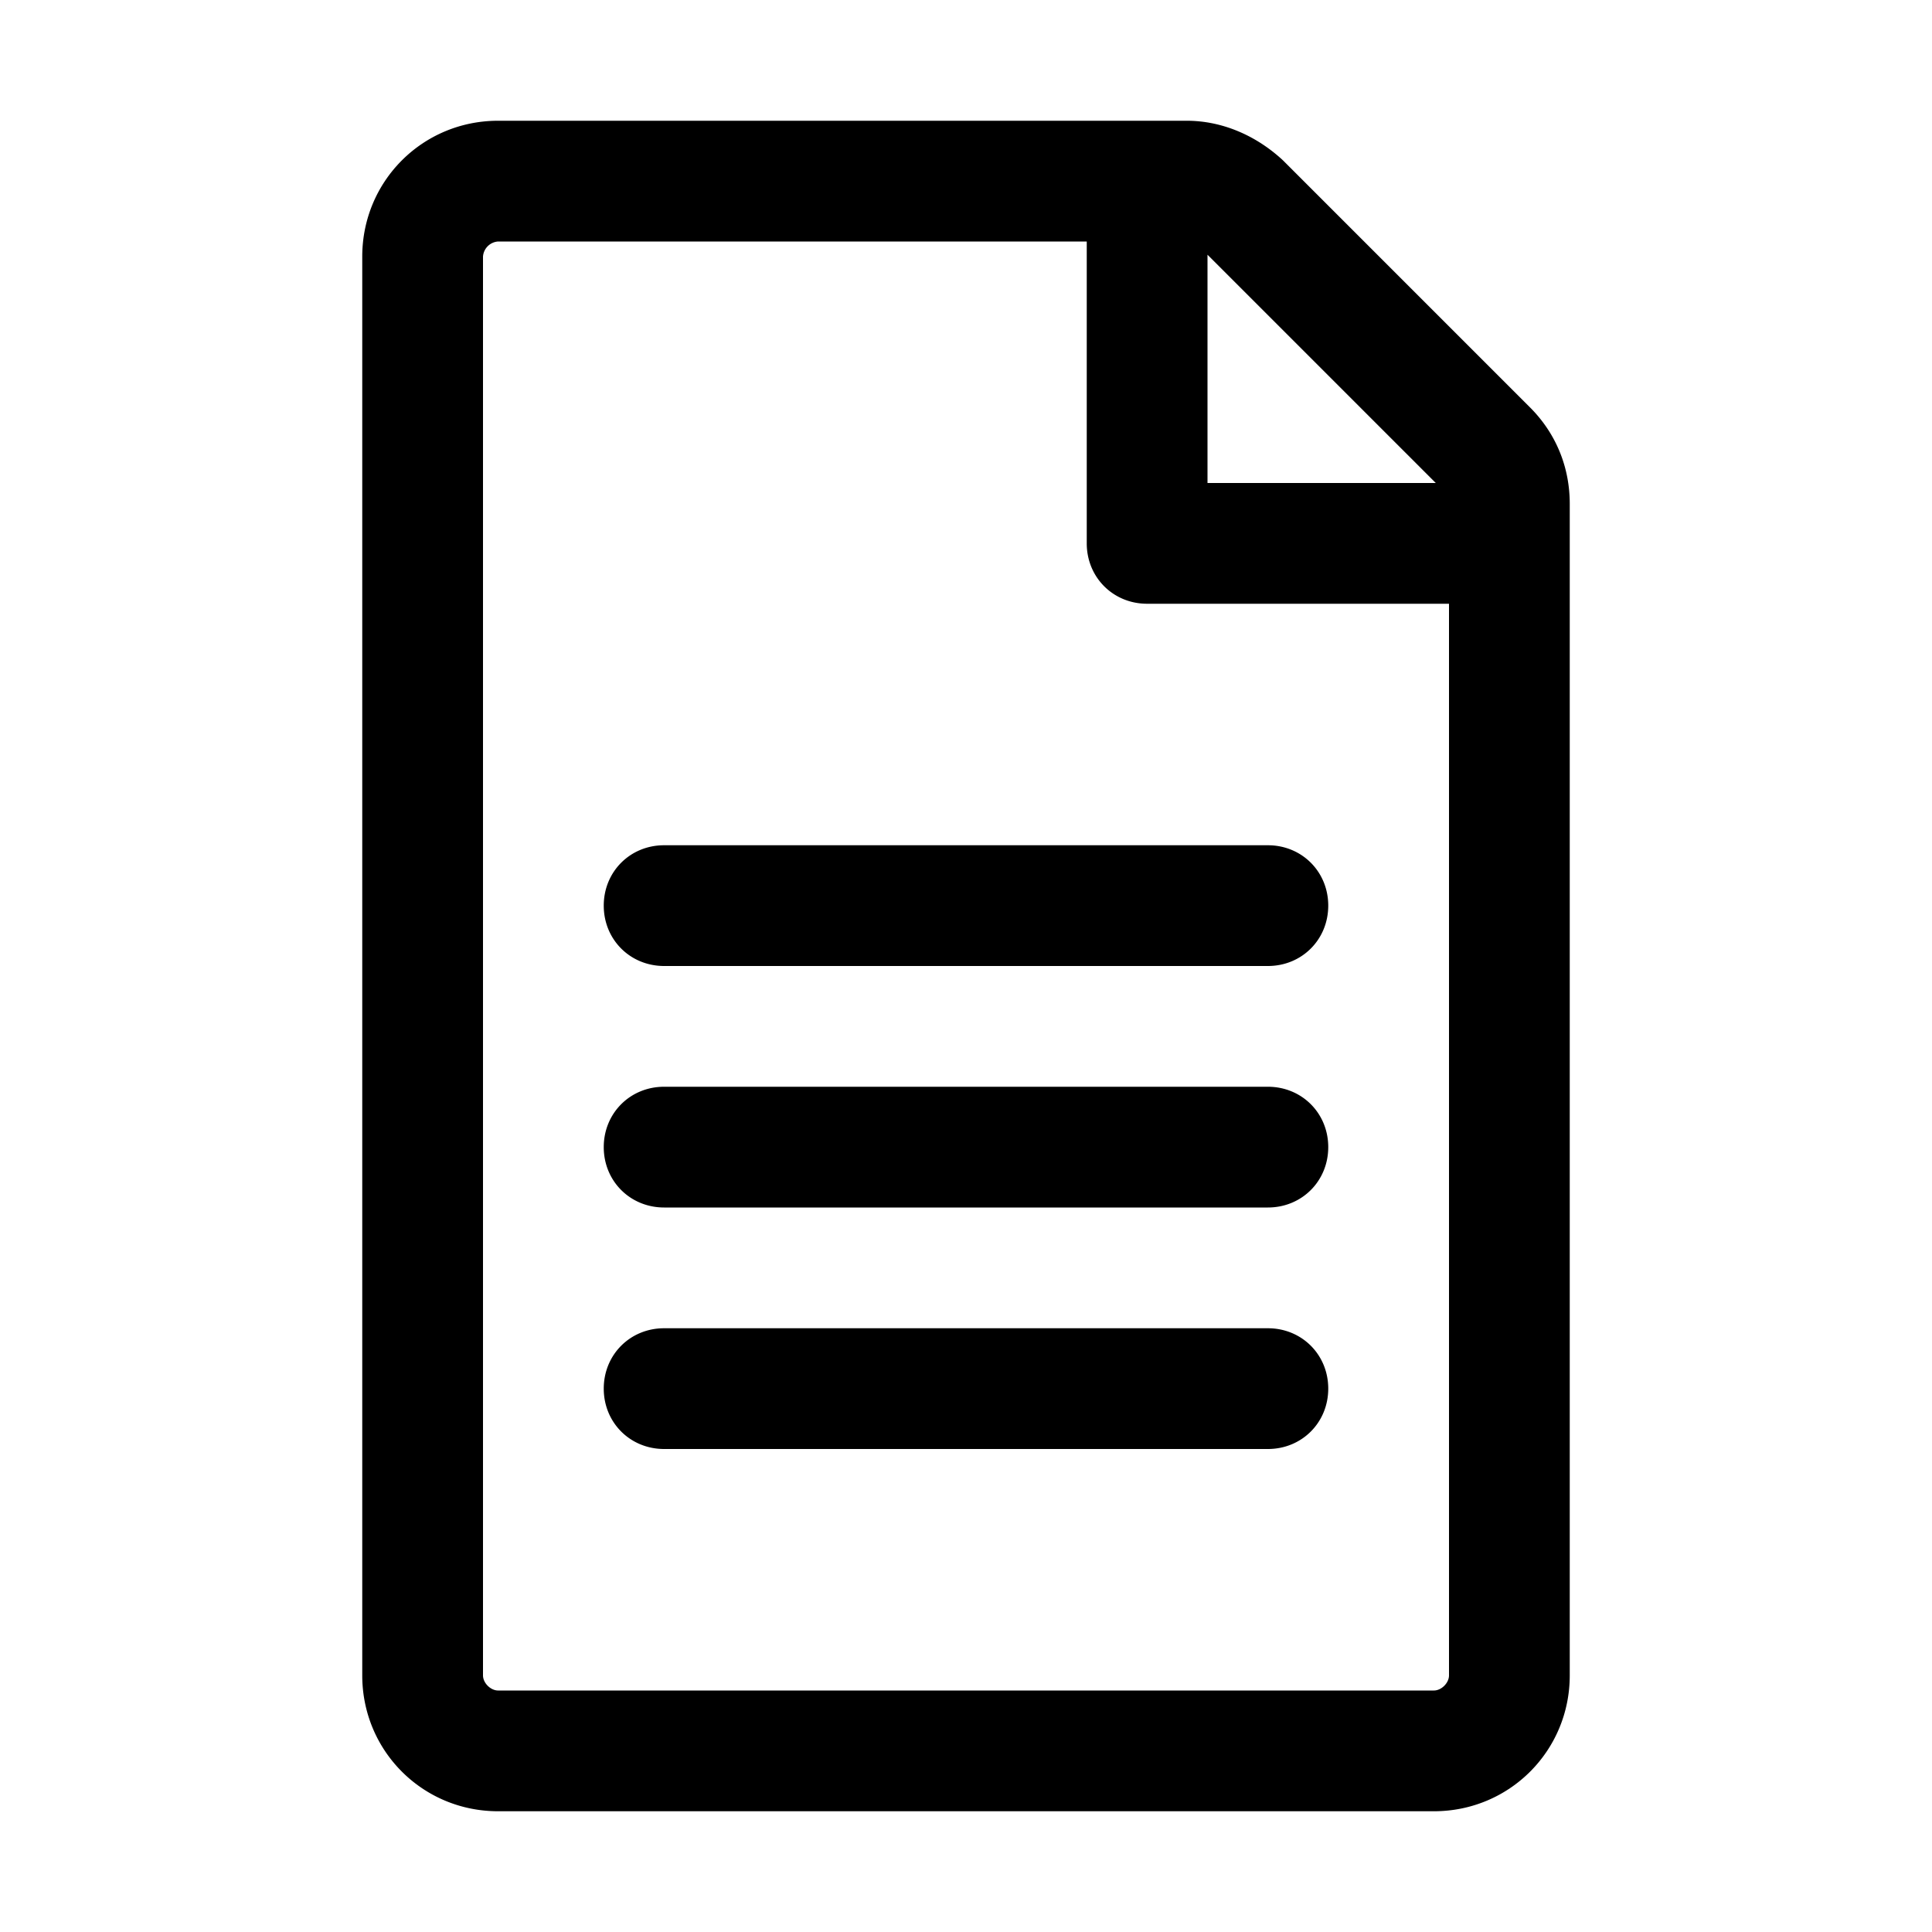 <svg id="icon" height="32" viewBox="0 0 32 32" width="32" xmlns="http://www.w3.org/2000/svg"><path d="m19.656 2c.594 0 1.157.25 1.594.656l4.094 4.094c.437.438.656 1 .656 1.594v19.406c0 1.25-1 2.25-2.25 2.25h-15.5c-1.25 0-2.25-1-2.25-2.25v-23.5c0-1.25 1-2.25 2.25-2.25zm-1.656 2h-9.75a.269.269 0 0 0 -.25.25v23.5c0 .125.125.25.25.25h15.5c.125 0 .25-.125.25-.25v-17.75h-5c-.563 0-1-.438-1-1zm2 .219v3.781h3.781zm-10 18.781c0 .563.438 1 1 1h10c.563 0 1-.438 1-1 0-.563-.438-1-1-1h-10c-.563 0-1 .438-1 1zm0-4c0 .563.438 1 1 1h10c.563 0 1-.438 1-1 0-.563-.438-1-1-1h-10c-.563 0-1 .438-1 1zm0-4c0 .563.438 1 1 1h10c.563 0 1-.438 1-1 0-.563-.438-1-1-1h-10c-.563 0-1 .438-1 1z" fill="currentColor" fill-rule="evenodd"/></svg>
